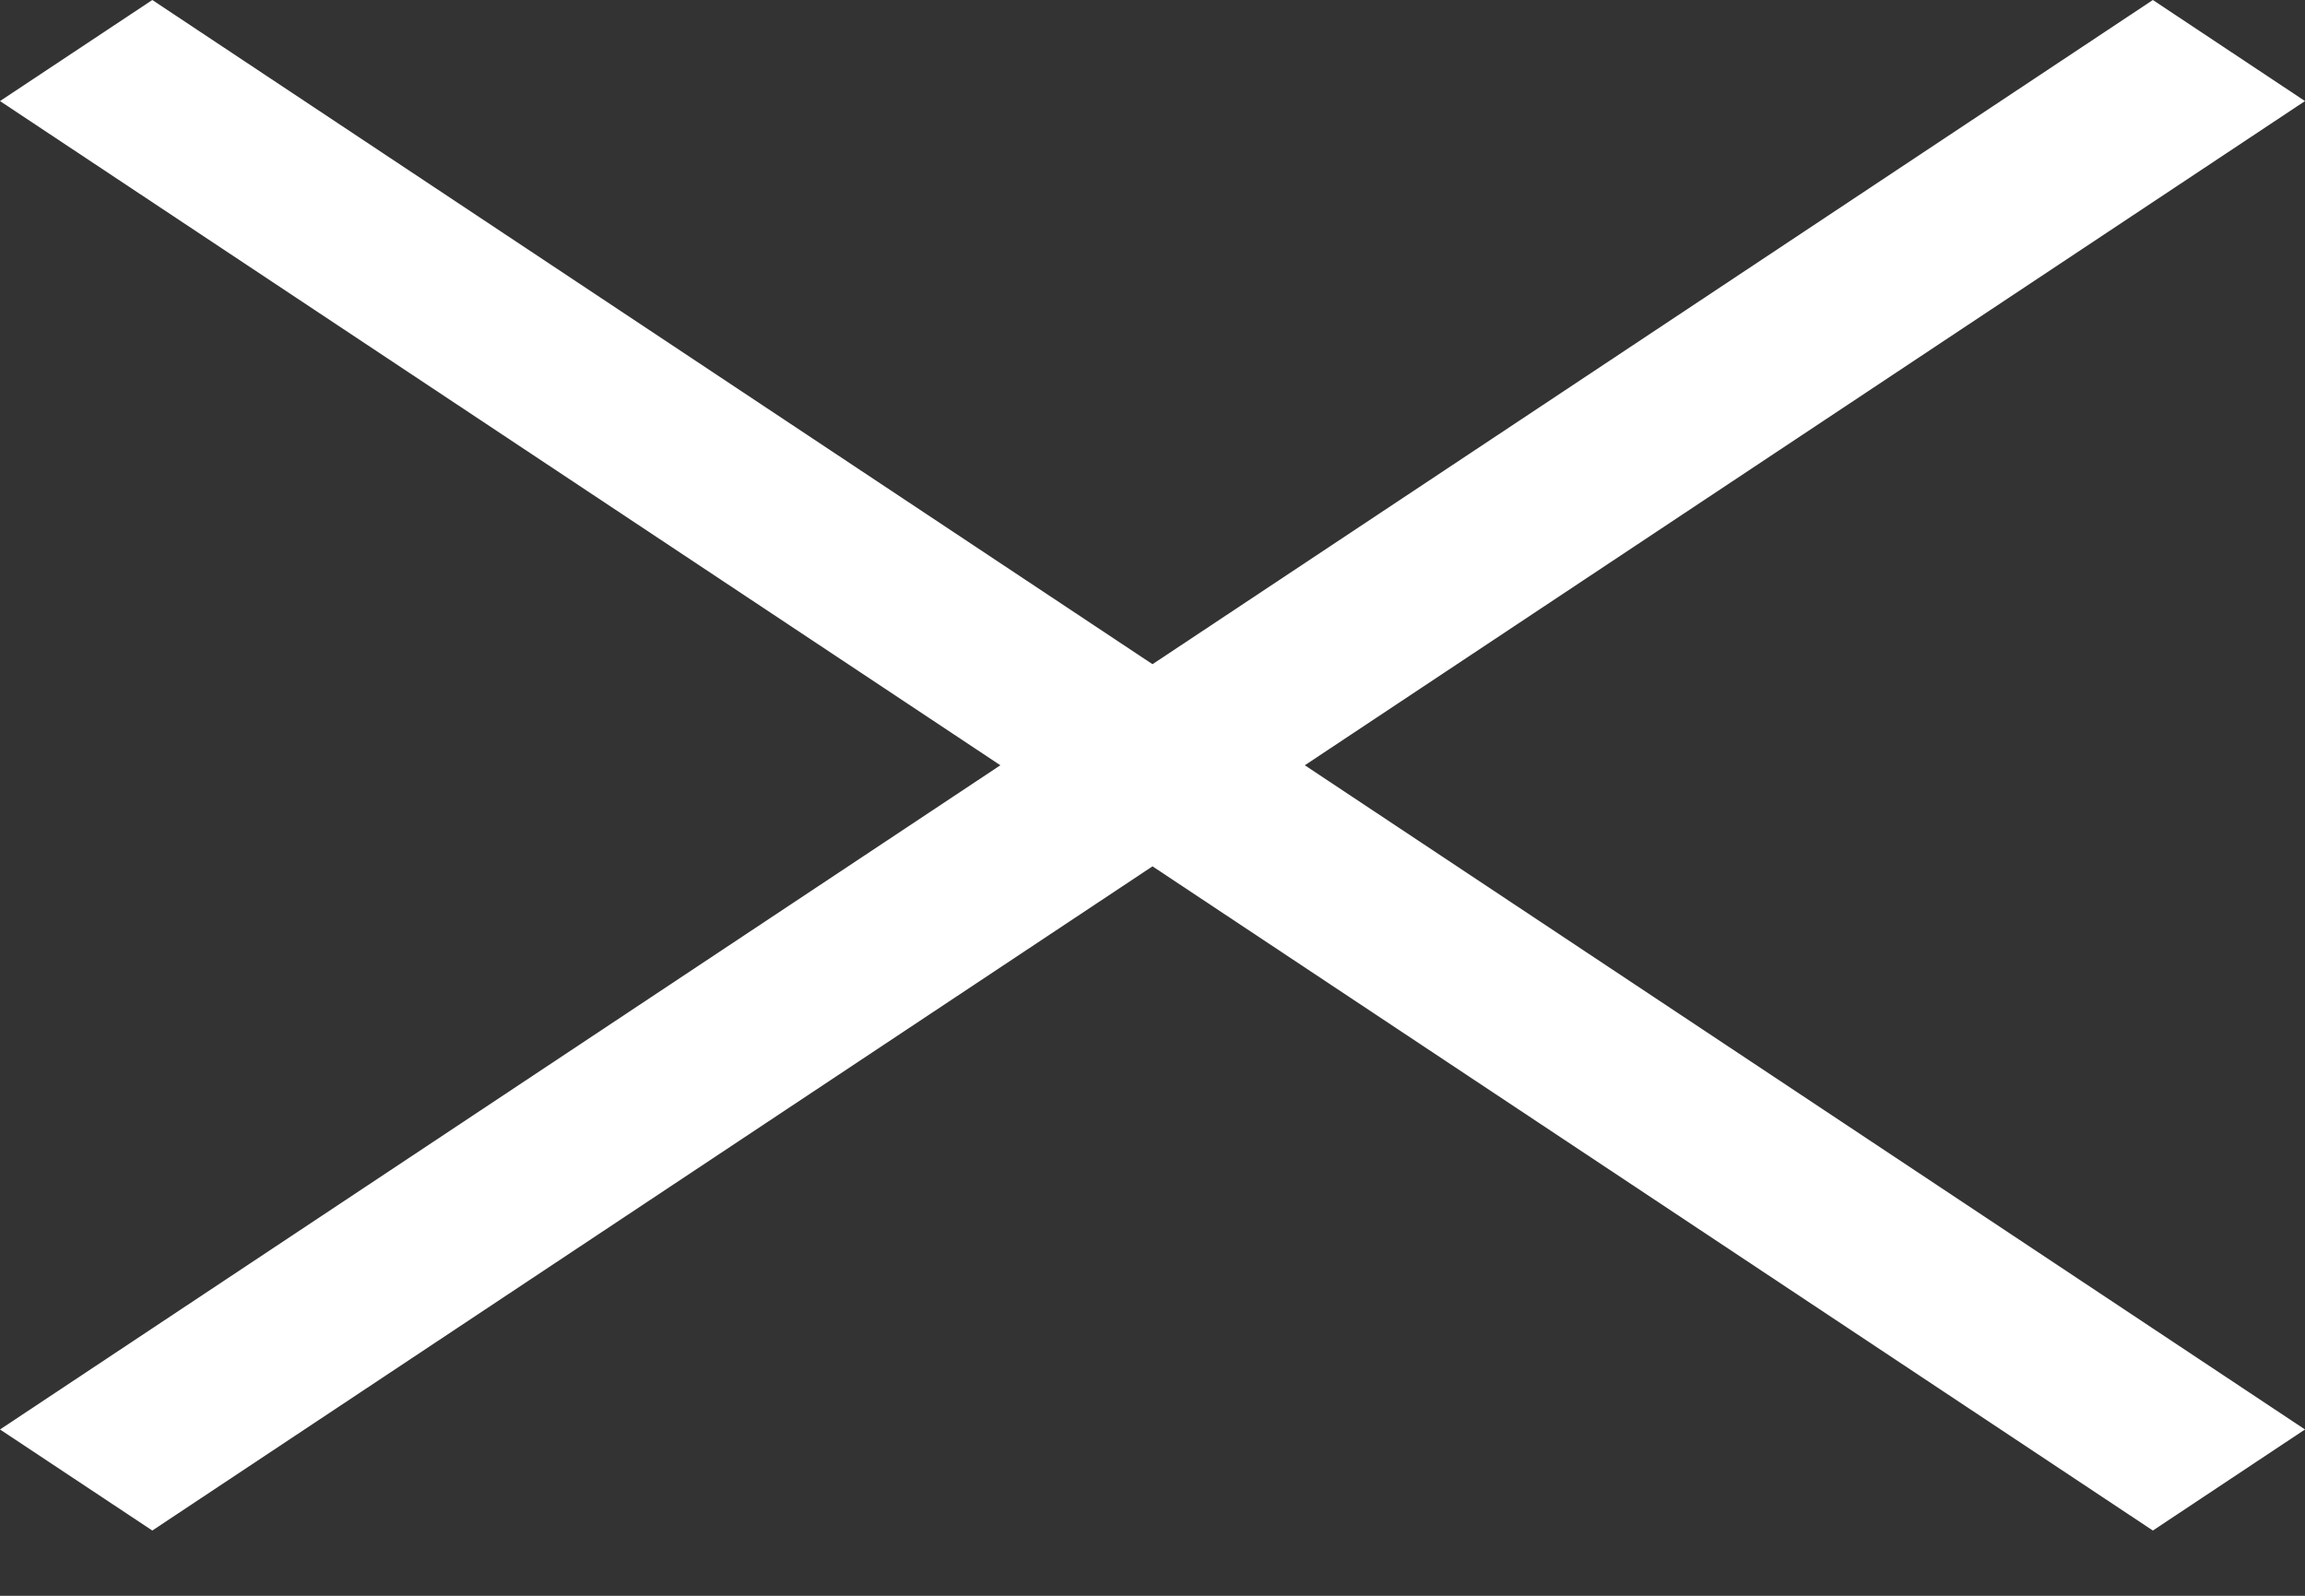 <svg width="13" height="9" viewBox="0 0 13 9" fill="none" xmlns="http://www.w3.org/2000/svg">
<rect x="0" y="0" width="13" height="9" fill="#333333" stroke="none"/>
<path d="M13 0.57L12.142 0L6.5 3.746L0.859 0L0 0.57L5.642 4.316L0 8.062L0.859 8.632L6.5 4.886L12.142 8.632L13 8.062L7.359 4.316L13 0.57Z" fill="white"/>
</svg>
